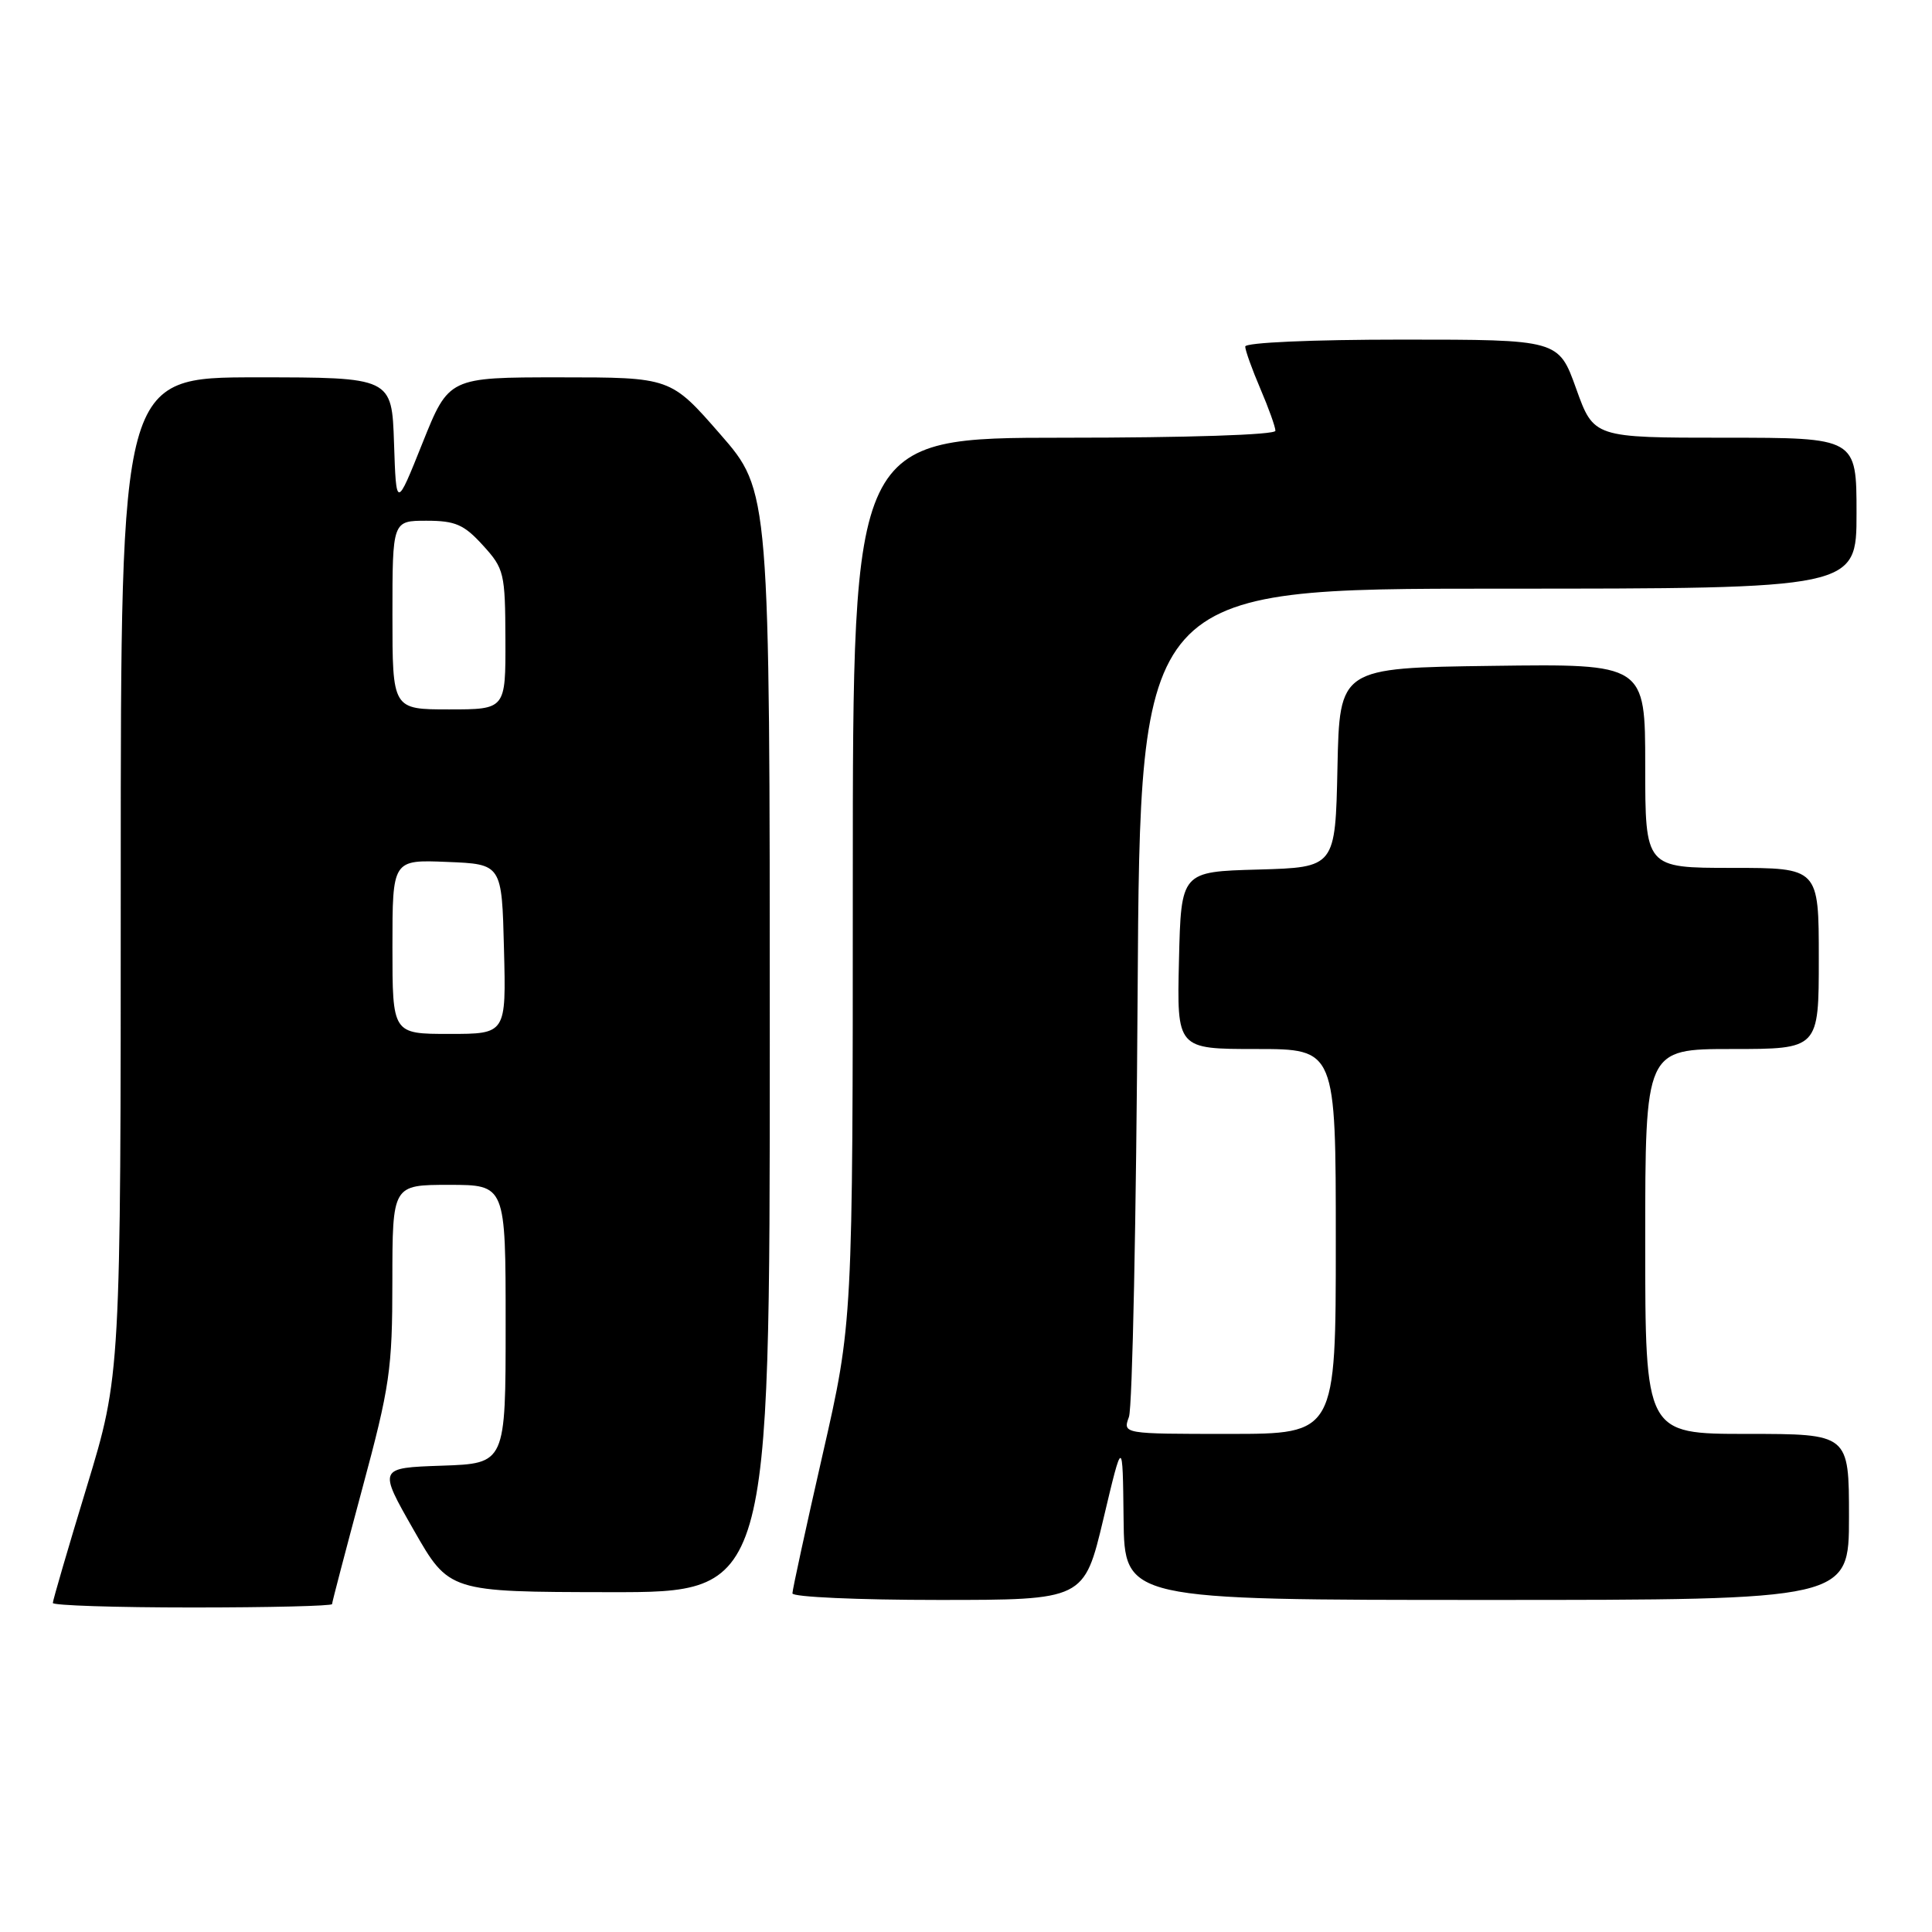 <?xml version="1.0" encoding="UTF-8" standalone="no"?>
<!DOCTYPE svg PUBLIC "-//W3C//DTD SVG 1.1//EN" "http://www.w3.org/Graphics/SVG/1.1/DTD/svg11.dtd" >
<svg xmlns="http://www.w3.org/2000/svg" xmlns:xlink="http://www.w3.org/1999/xlink" version="1.1" viewBox="0 0 256 256">
 <g >
 <path fill="currentColor"
d=" M 44.00 212.55 C 44.00 212.31 45.80 205.45 47.99 197.30 C 51.66 183.69 51.99 181.47 51.99 169.75 C 52.00 157.00 52.00 157.00 59.50 157.00 C 67.00 157.00 67.00 157.00 67.00 175.46 C 67.00 193.92 67.00 193.92 58.56 194.21 C 50.12 194.50 50.12 194.50 54.81 202.72 C 59.50 210.94 59.50 210.94 80.75 210.97 C 102.00 211.00 102.00 211.00 102.00 138.03 C 102.00 65.06 102.00 65.06 95.43 57.53 C 88.86 50.00 88.86 50.00 74.16 50.00 C 59.47 50.00 59.47 50.00 55.98 58.71 C 52.50 67.41 52.50 67.41 52.21 58.71 C 51.92 50.00 51.92 50.00 33.96 50.00 C 16.00 50.00 16.00 50.00 16.00 116.10 C 16.00 182.19 16.00 182.19 11.50 197.00 C 9.02 205.14 7.00 212.07 7.00 212.40 C 7.00 212.73 15.32 213.00 25.50 213.00 C 35.67 213.00 44.00 212.80 44.00 212.55 Z  M 146.21 201.25 C 148.76 190.50 148.76 190.50 148.88 201.25 C 149.00 212.00 149.00 212.00 197.00 212.00 C 245.00 212.00 245.00 212.00 245.00 201.00 C 245.00 190.00 245.00 190.00 231.50 190.00 C 218.00 190.00 218.00 190.00 218.00 164.50 C 218.00 139.00 218.00 139.00 229.50 139.00 C 241.00 139.00 241.00 139.00 241.00 127.00 C 241.00 115.00 241.00 115.00 229.50 115.00 C 218.00 115.00 218.00 115.00 218.00 101.48 C 218.00 87.96 218.00 87.96 197.75 88.23 C 177.50 88.50 177.50 88.50 177.22 101.72 C 176.94 114.93 176.94 114.93 166.72 115.22 C 156.50 115.50 156.50 115.50 156.22 127.25 C 155.94 139.00 155.94 139.00 166.47 139.00 C 177.00 139.00 177.00 139.00 177.00 164.50 C 177.00 190.00 177.00 190.00 162.88 190.00 C 148.77 190.00 148.77 190.00 149.59 187.75 C 150.05 186.51 150.56 161.31 150.74 131.75 C 151.07 78.00 151.07 78.00 198.53 78.00 C 246.00 78.00 246.00 78.00 246.00 68.00 C 246.00 58.00 246.00 58.00 228.59 58.00 C 211.18 58.00 211.18 58.00 208.85 51.50 C 206.52 45.00 206.52 45.00 185.76 45.00 C 173.84 45.00 165.00 45.39 165.00 45.92 C 165.00 46.42 165.90 48.93 167.00 51.50 C 168.10 54.07 169.00 56.58 169.00 57.08 C 169.00 57.62 157.31 58.00 141.00 58.00 C 113.00 58.00 113.00 58.00 113.00 116.61 C 113.00 175.22 113.00 175.22 109.00 192.74 C 106.80 202.38 105.00 210.66 105.00 211.13 C 105.00 211.61 113.70 212.00 124.33 212.00 C 143.65 212.00 143.65 212.00 146.21 201.25 Z  M 52.00 125.46 C 52.00 113.91 52.00 113.91 59.25 114.21 C 66.50 114.50 66.50 114.50 66.78 125.75 C 67.07 137.00 67.07 137.00 59.53 137.00 C 52.00 137.00 52.00 137.00 52.00 125.46 Z  M 52.00 81.50 C 52.00 69.00 52.00 69.00 56.51 69.00 C 60.33 69.00 61.48 69.50 63.98 72.25 C 66.81 75.35 66.94 75.92 66.97 84.75 C 67.00 94.00 67.00 94.00 59.50 94.00 C 52.00 94.00 52.00 94.00 52.00 81.50 Z "/>
</g>
</svg>